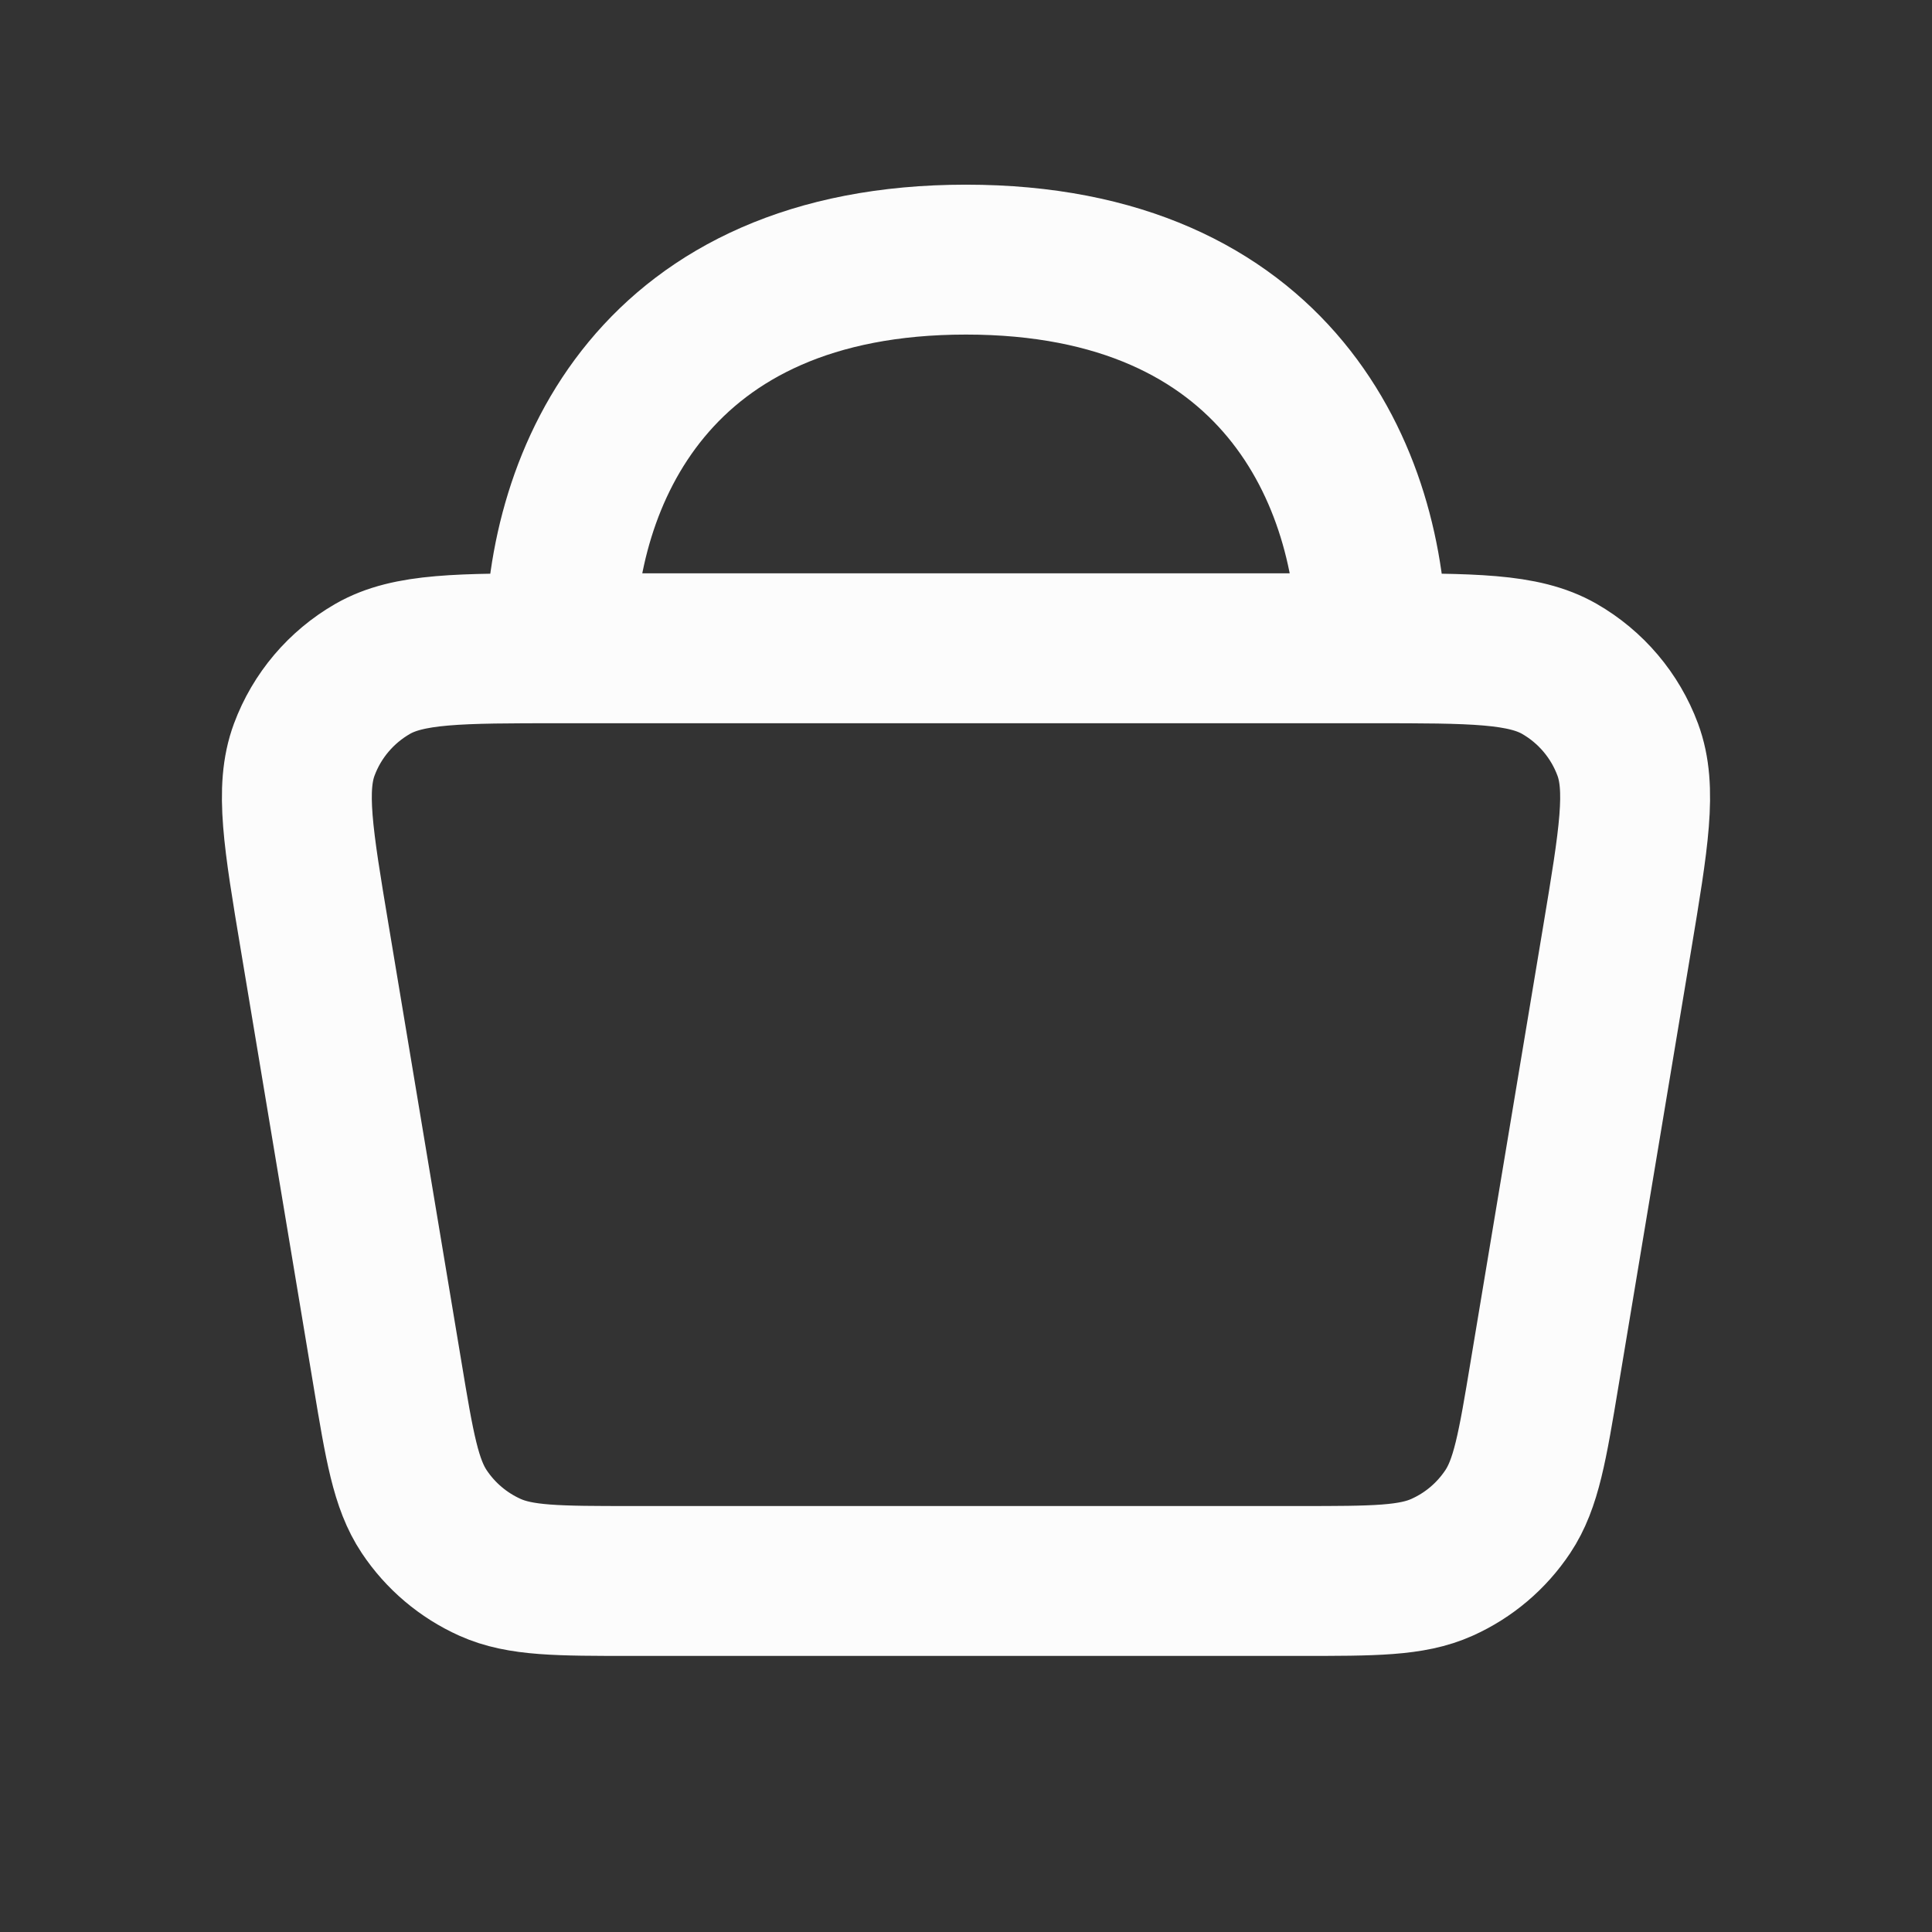 <svg width="29" height="29" viewBox="0 0 29 29" fill="none" xmlns="http://www.w3.org/2000/svg">
<rect x="0" y="0" width="29" height="29" fill="#333333" stroke="none"/>
<path d="M8.407 9.731H20.593M8.407 9.731C6.891 9.731 6.133 9.731 5.594 10.04C5.121 10.312 4.757 10.74 4.567 11.252C4.351 11.834 4.475 12.582 4.725 14.078L5.814 20.611C5.998 21.72 6.091 22.274 6.367 22.689C6.611 23.056 6.954 23.346 7.355 23.526C7.811 23.731 8.373 23.731 9.496 23.731H19.504C20.628 23.731 21.189 23.731 21.645 23.526C22.047 23.346 22.389 23.056 22.633 22.689C22.909 22.274 23.002 21.72 23.186 20.611L24.275 14.078C24.524 12.582 24.649 11.834 24.433 11.252C24.243 10.74 23.88 10.312 23.407 10.04C22.867 9.731 22.109 9.731 20.593 9.731M8.407 9.731C8.407 7.153 9.833 3.897 14.5 3.897C19.167 3.897 20.593 7.153 20.593 9.731" stroke="#FCFCFC" stroke-width="2.25" stroke-linecap="round" stroke-linejoin="round"/>
</svg>
